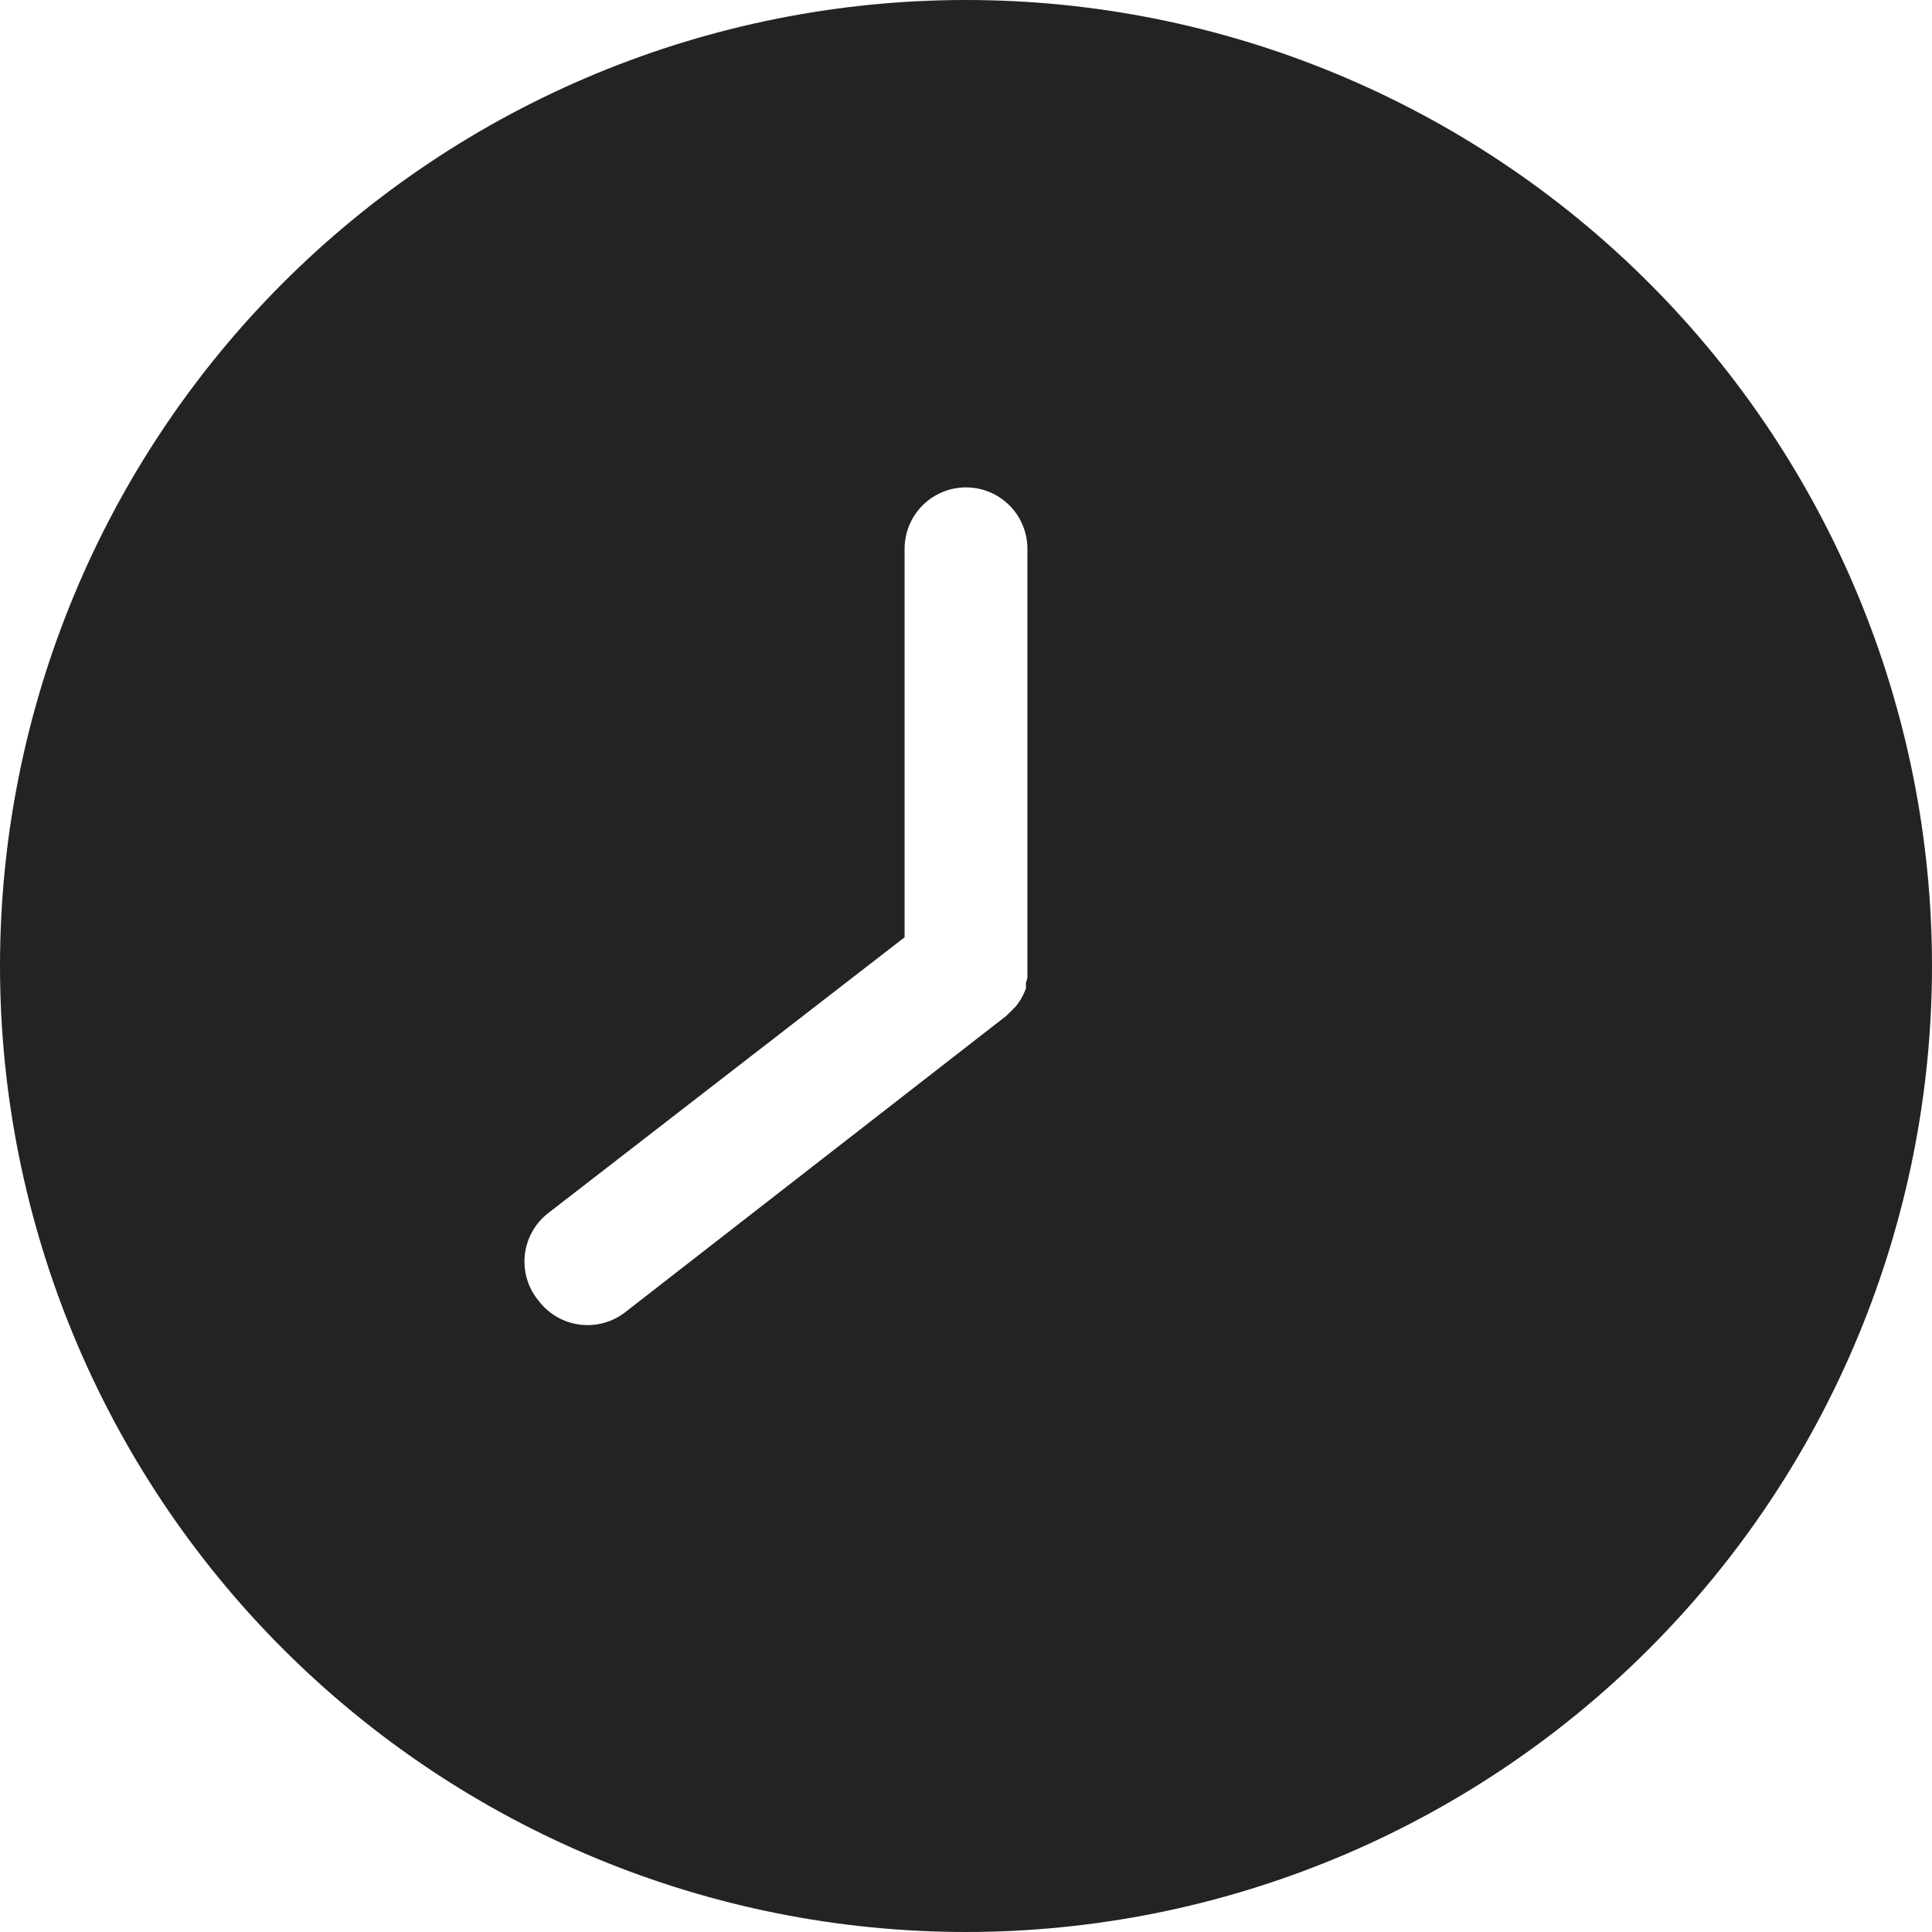 <svg width="55" height="55" viewBox="0 0 55 55" fill="none" xmlns="http://www.w3.org/2000/svg">
<path d="M27.5 55C34.793 54.998 41.786 52.099 46.943 46.942C52.1 41.784 54.998 34.79 55 27.496C54.998 20.203 52.099 13.209 46.942 8.053C41.785 2.897 34.792 -3.68437e-07 27.5 0C20.208 -3.68437e-07 13.214 2.897 8.057 8.053C2.901 13.209 0.002 20.203 0 27.496C0.002 34.79 2.9 41.784 8.057 46.942C13.214 52.099 20.207 54.998 27.5 55ZM15.585 34.551L25.752 26.683V15.623C25.752 15.159 25.936 14.715 26.264 14.387C26.592 14.059 27.036 13.875 27.5 13.875C27.964 13.875 28.408 14.059 28.736 14.387C29.064 14.715 29.248 15.159 29.248 15.623V27.539C29.248 27.539 29.248 27.609 29.248 27.644C29.248 27.679 29.248 27.767 29.248 27.828C29.238 27.881 29.223 27.934 29.204 27.985C29.209 28.04 29.209 28.096 29.204 28.151L29.134 28.309L29.056 28.457L28.96 28.597C28.927 28.642 28.889 28.683 28.846 28.72C28.807 28.768 28.763 28.811 28.715 28.851L28.645 28.921L17.797 37.357C17.432 37.64 16.969 37.767 16.51 37.71C16.052 37.652 15.634 37.416 15.35 37.051C15.197 36.873 15.083 36.666 15.012 36.443C14.941 36.22 14.916 35.984 14.938 35.751C14.96 35.518 15.029 35.291 15.14 35.085C15.251 34.879 15.403 34.697 15.585 34.551Z" fill="#232323"/>
</svg>
